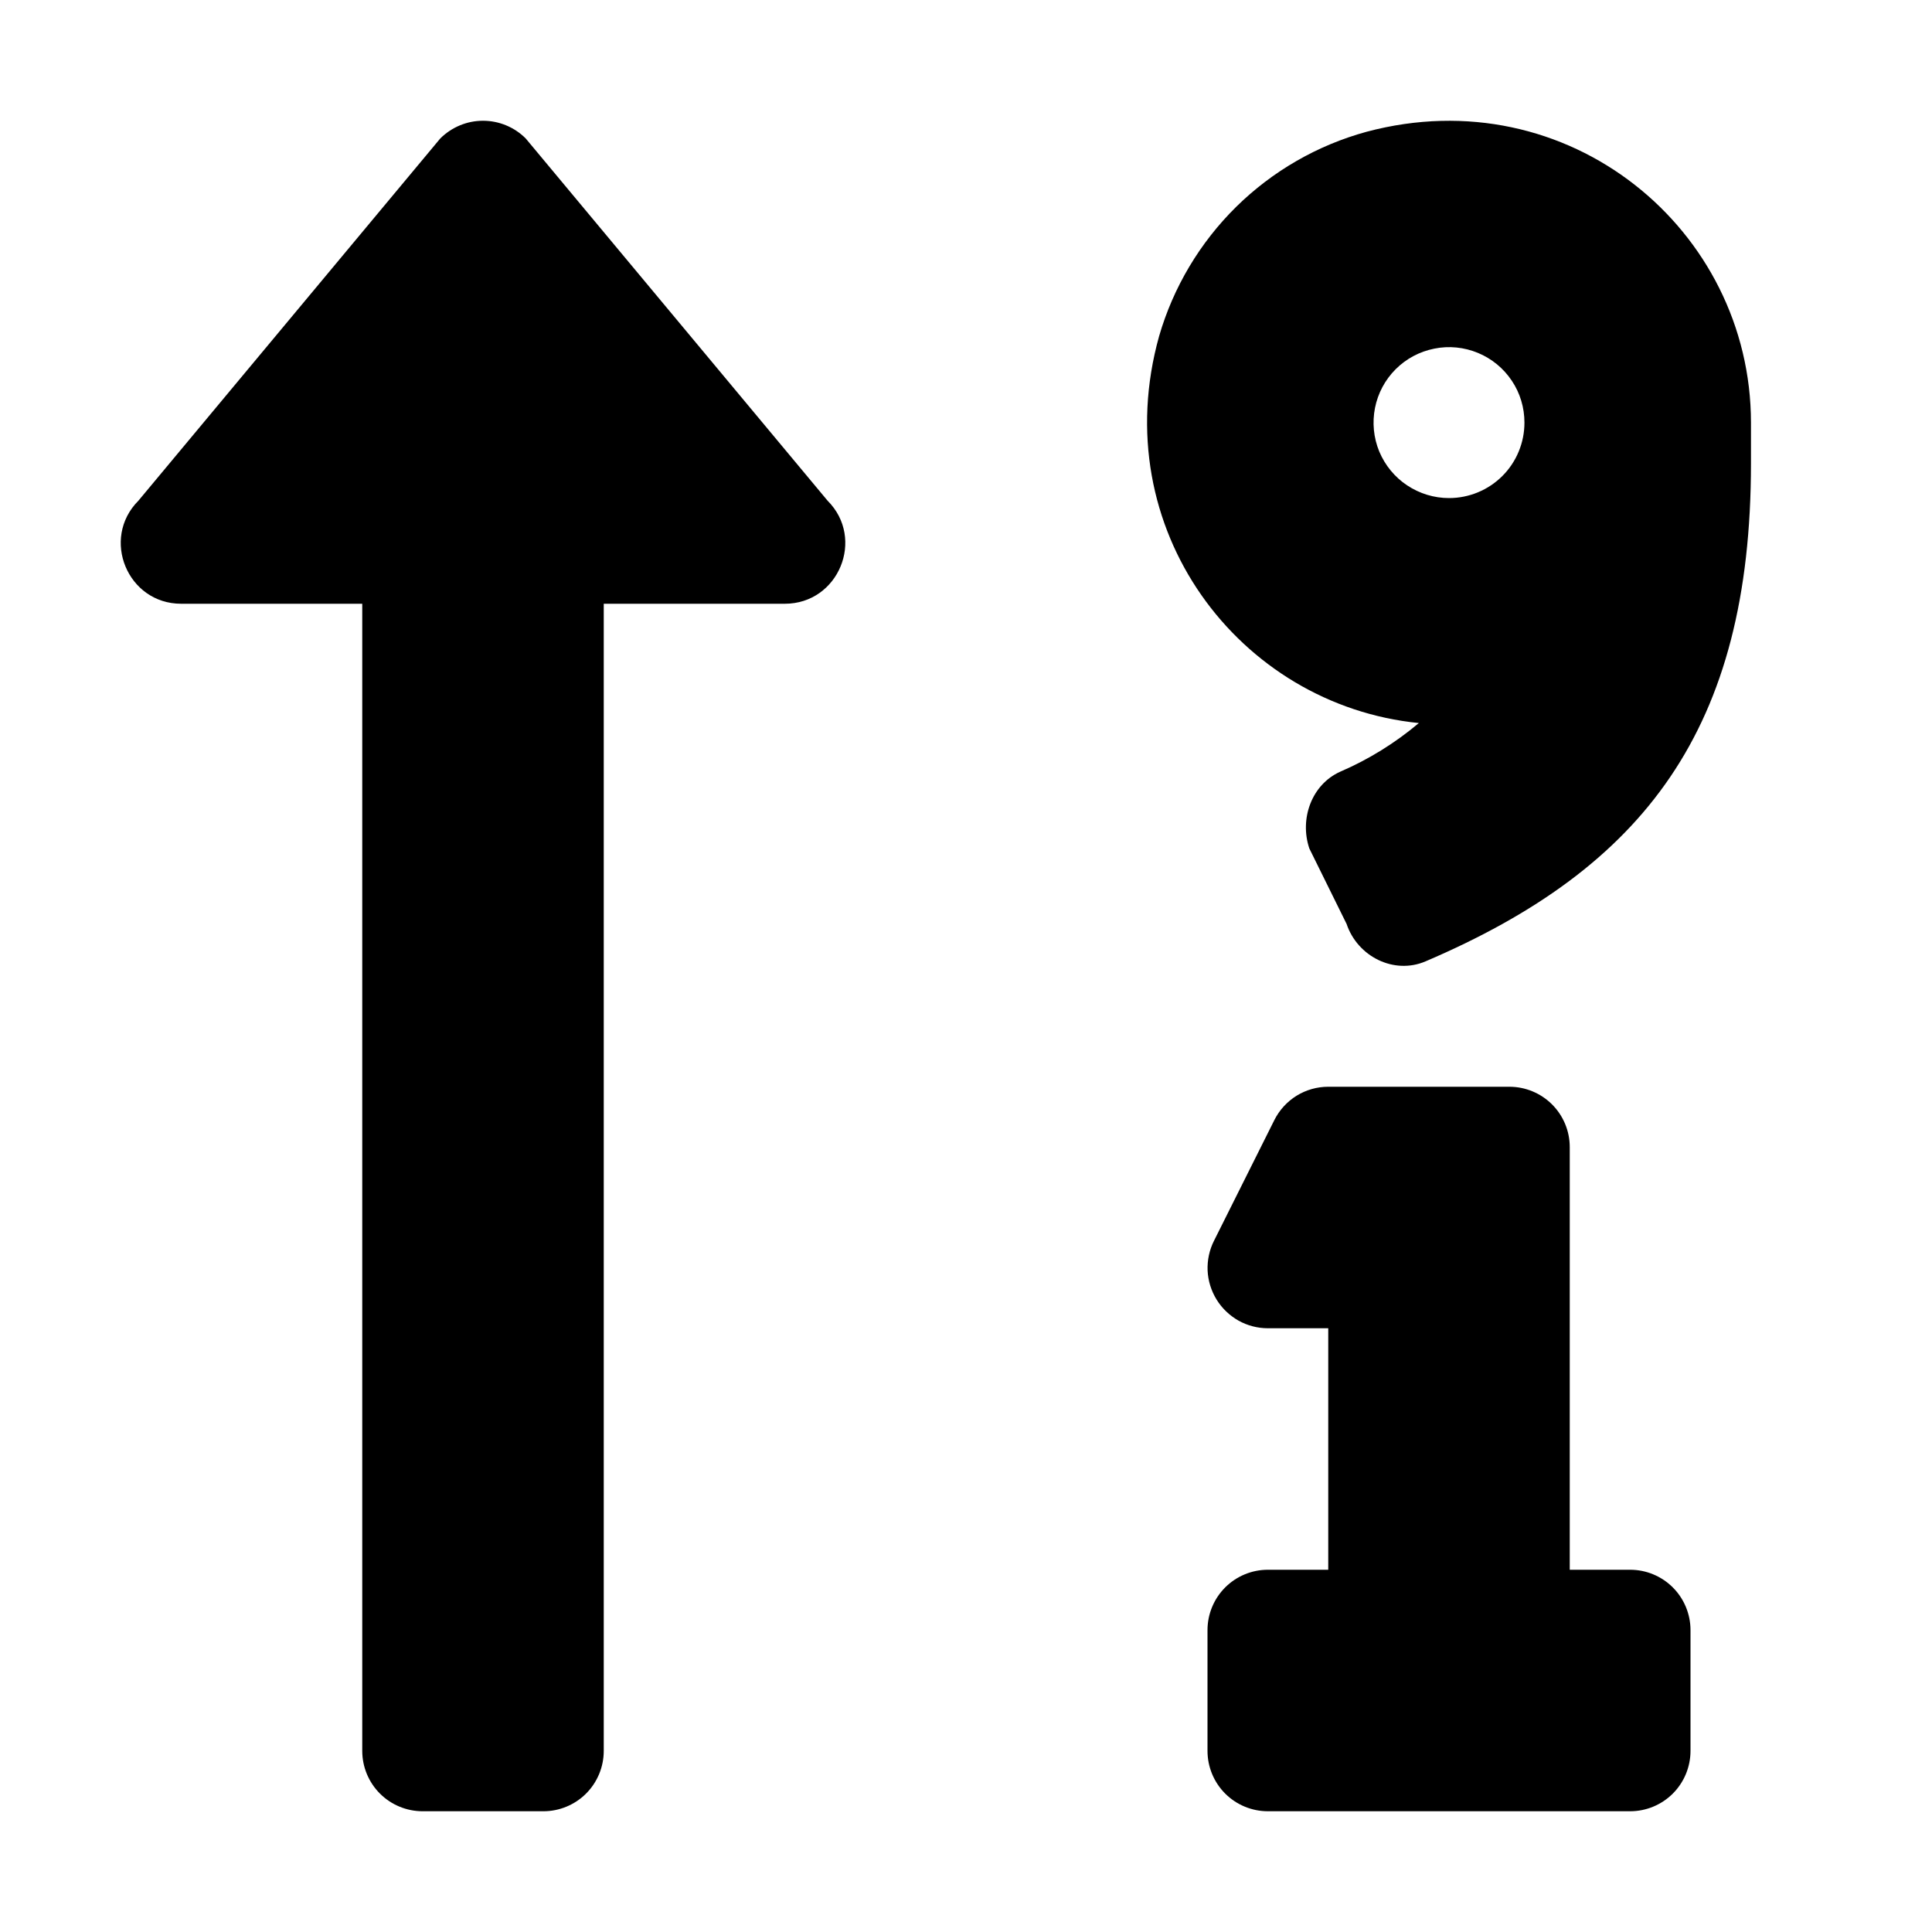 <svg width="20" height="20" viewBox="0 0 20 20" fill="none" xmlns="http://www.w3.org/2000/svg">
<path d="M5.442 1.433C5.325 1.316 5.166 1.25 5 1.25C4.834 1.25 4.676 1.316 4.558 1.433L1.433 5.183C1.041 5.576 1.32 6.25 1.875 6.25H3.75V18.125C3.75 18.291 3.816 18.45 3.933 18.567C4.05 18.684 4.209 18.75 4.375 18.75H5.625C5.791 18.75 5.95 18.684 6.067 18.567C6.184 18.45 6.25 18.291 6.25 18.125V6.25H8.125C8.68 6.25 8.96 5.576 8.567 5.183L5.442 1.433ZM16.875 16.25H16.25V11.875C16.25 11.709 16.184 11.55 16.067 11.433C15.95 11.316 15.791 11.25 15.625 11.25H13.75C13.634 11.25 13.521 11.282 13.422 11.343C13.324 11.404 13.244 11.491 13.192 11.595L12.567 12.845C12.519 12.94 12.497 13.046 12.501 13.152C12.506 13.259 12.538 13.362 12.594 13.453C12.65 13.544 12.728 13.618 12.821 13.671C12.914 13.723 13.019 13.75 13.125 13.75H13.75V16.25H13.125C12.959 16.25 12.8 16.316 12.683 16.433C12.566 16.55 12.5 16.709 12.5 16.875V18.125C12.5 18.291 12.566 18.45 12.683 18.567C12.8 18.684 12.959 18.75 13.125 18.75H16.875C17.041 18.75 17.2 18.684 17.317 18.567C17.434 18.45 17.5 18.291 17.5 18.125V16.875C17.5 16.709 17.434 16.55 17.317 16.433C17.2 16.316 17.041 16.25 16.875 16.25ZM14.147 1.364C13.638 1.503 13.173 1.771 12.797 2.141C12.421 2.512 12.146 2.973 11.999 3.48C11.442 5.474 12.827 7.299 14.688 7.485C14.442 7.692 14.168 7.862 13.873 7.989C13.578 8.122 13.451 8.476 13.554 8.783L13.94 9.565C14.053 9.902 14.43 10.092 14.757 9.952C17.022 8.984 18.126 7.545 18.126 4.796V4.375C18.125 2.374 16.235 0.807 14.147 1.364ZM15 5.156C14.846 5.156 14.695 5.11 14.566 5.024C14.438 4.939 14.338 4.817 14.278 4.674C14.219 4.531 14.204 4.374 14.234 4.222C14.264 4.071 14.338 3.932 14.448 3.822C14.557 3.713 14.696 3.639 14.848 3.609C14.999 3.578 15.156 3.594 15.299 3.653C15.442 3.712 15.564 3.812 15.65 3.941C15.736 4.069 15.781 4.22 15.781 4.375C15.781 4.582 15.699 4.781 15.553 4.927C15.406 5.074 15.207 5.156 15 5.156Z" fill="black"/>
</svg>

